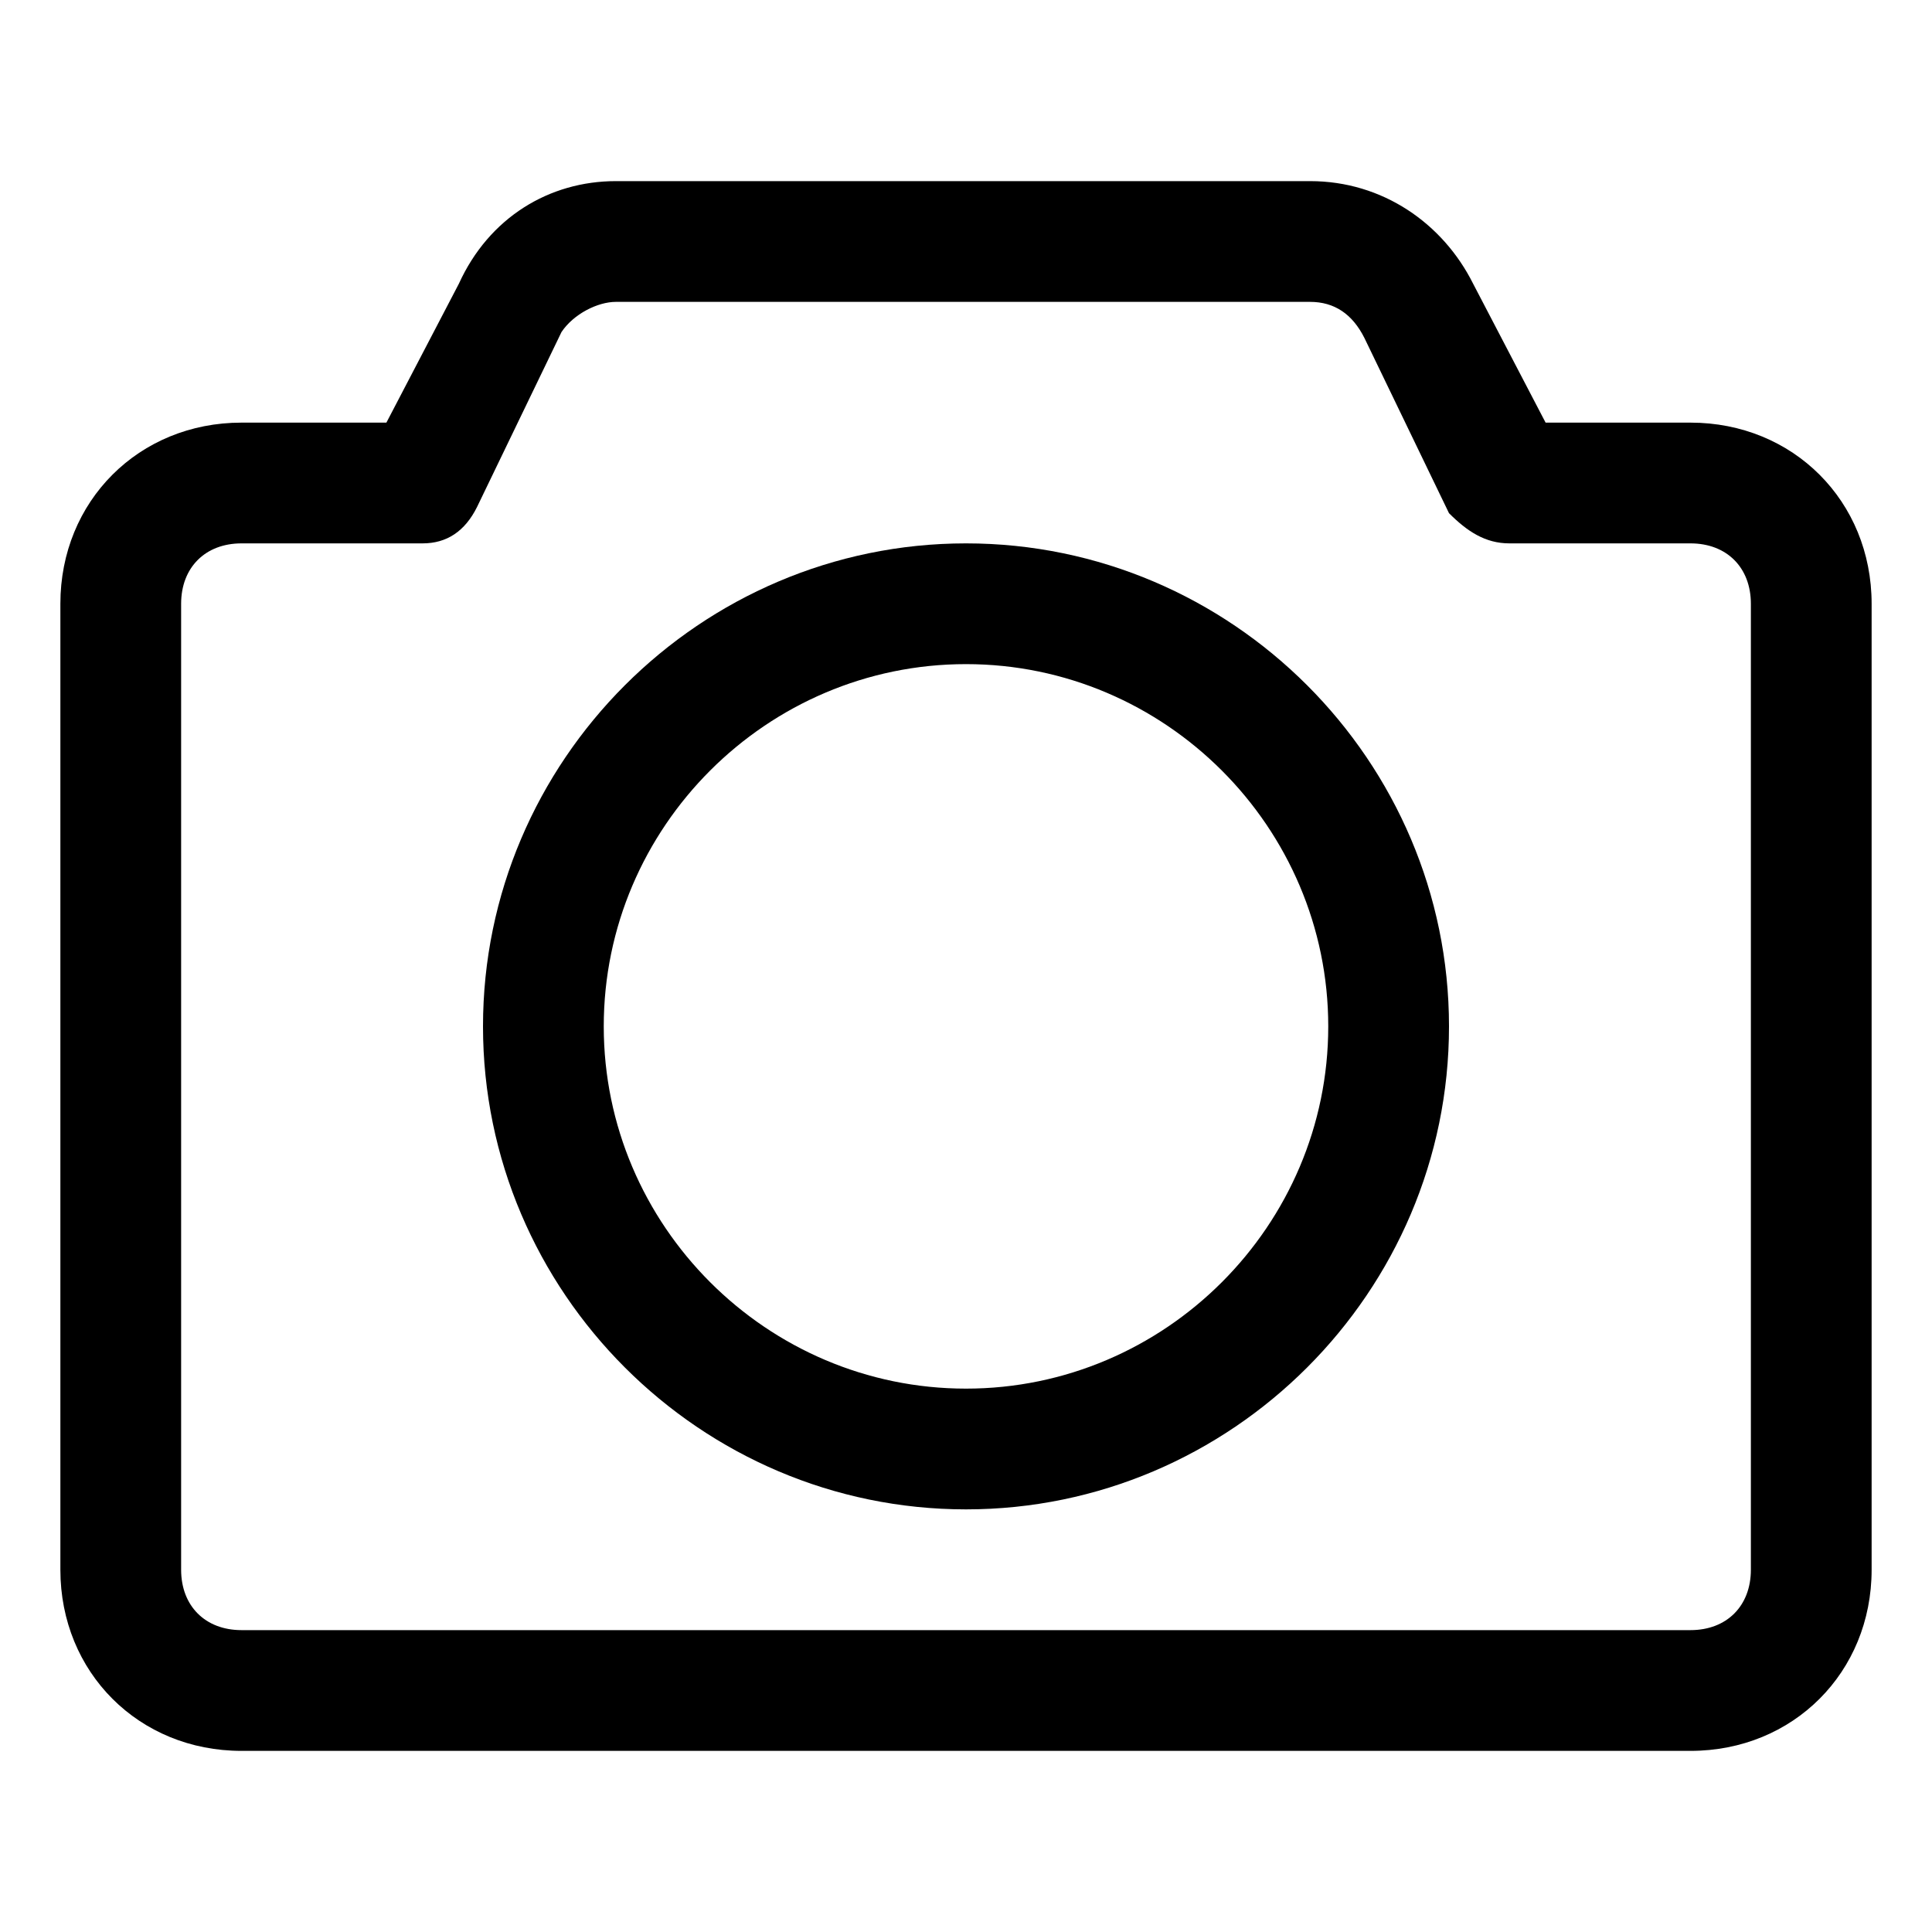 <svg xmlns="http://www.w3.org/2000/svg" xmlns:xlink="http://www.w3.org/1999/xlink" version="1.1" x="0px" y="0px" viewBox="0 0 32 32" enable-background="new 0 0 32 32" xml:space="preserve"><g><g><path d="M28,7h-2.4l-1.2-2.3c-0.5-1-1.5-1.7-2.7-1.7H10.2C9.1,3,8.1,3.6,7.6,4.7L6.4,7H4c-1.7,0-3,1.3-3,3v16c0,1.7,1.3,3,3,3h24    c1.7,0,3-1.3,3-3V10C31,8.3,29.7,7,28,7z M29,26c0,0.6-0.4,1-1,1H4c-0.6,0-1-0.4-1-1V10c0-0.6,0.4-1,1-1h3c0.4,0,0.7-0.2,0.9-0.6    l1.4-2.9C9.5,5.2,9.9,5,10.2,5h11.5c0.4,0,0.7,0.2,0.9,0.6l1.4,2.9C24.3,8.8,24.6,9,25,9h3c0.6,0,1,0.4,1,1V26z"/><path d="M16,9c-4.4,0-8,3.6-8,8s3.6,8,8,8s8-3.6,8-8S20.4,9,16,9z M16,23c-3.3,0-6-2.7-6-6s2.7-6,6-6s6,2.7,6,6S19.3,23,16,23z"/></g></g></svg>